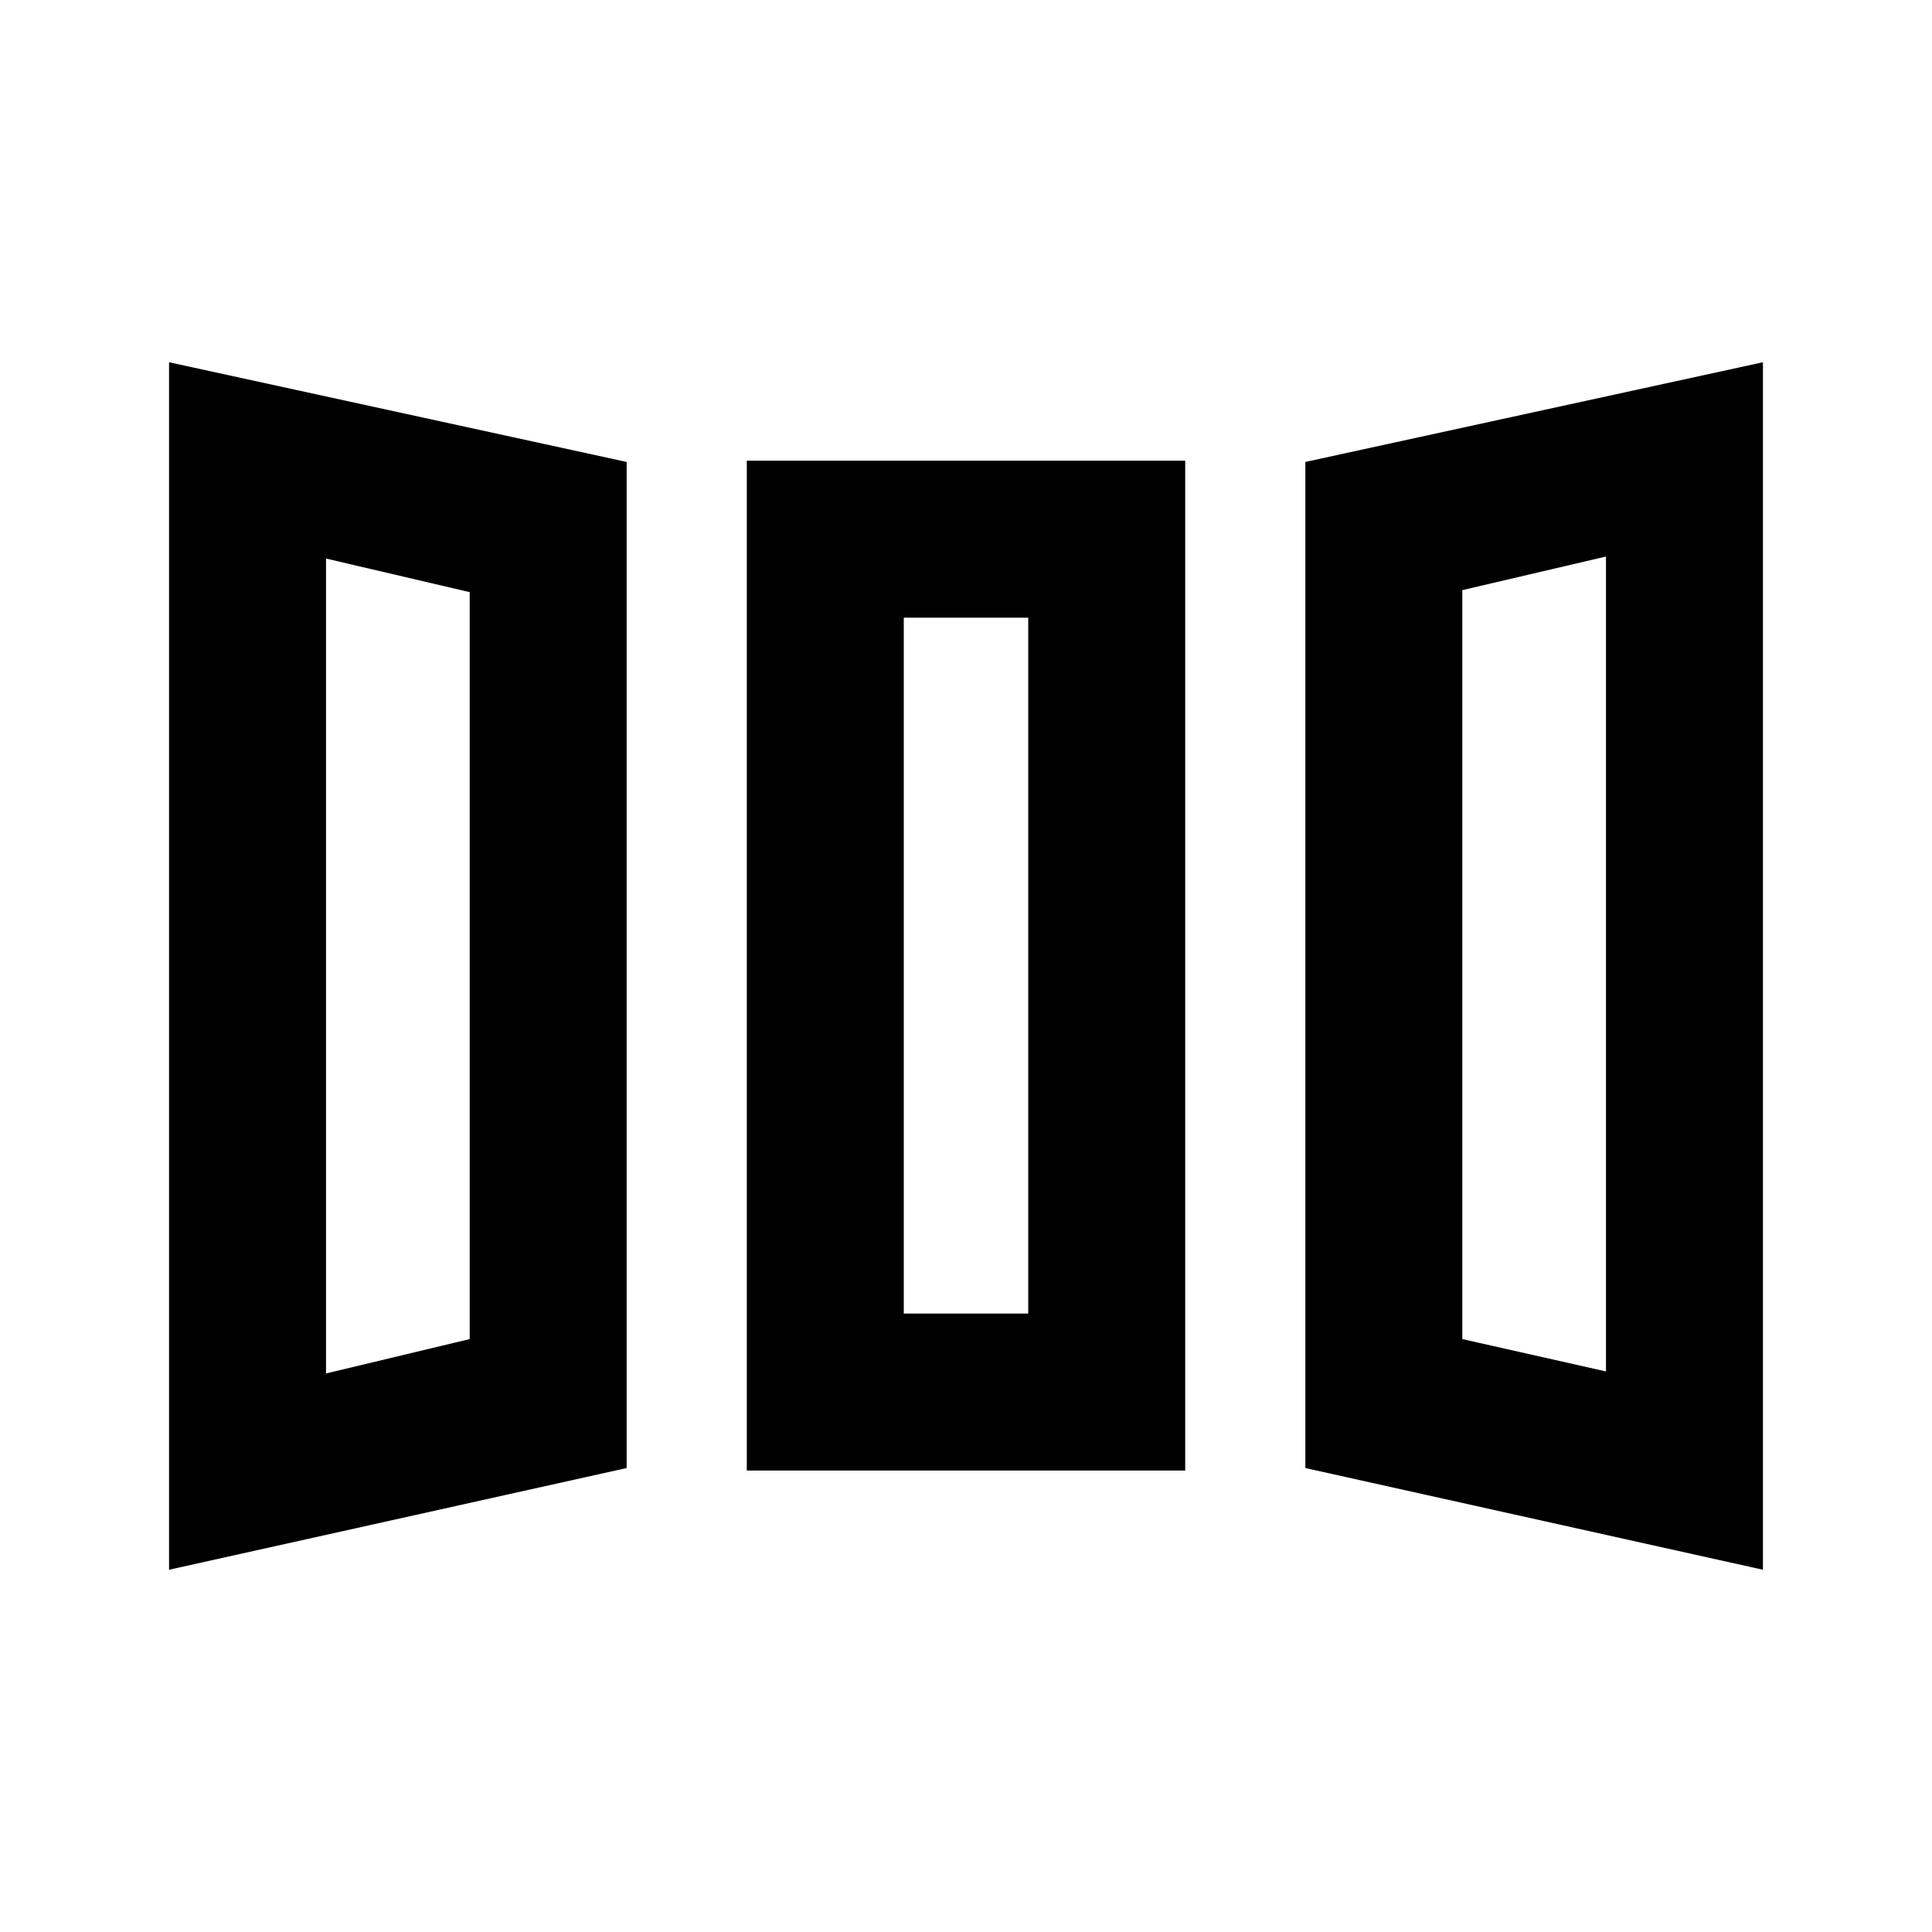 <svg xmlns="http://www.w3.org/2000/svg" height="20" viewBox="0 -960 960 960" width="20"><path d="M84-180v-600l227.38 49.54v499.92L84-180Zm287.08-49.31v-501.77h217.84v501.77H371.08ZM876-180l-227.38-50.54v-499.92L876-780v600Zm-714-97.54 71.39-17.08v-371.15L162-682.46v404.92Zm287.08-29.77h61.84v-345.77h-61.84v345.77ZM798-278.54v-404.92l-71.39 16.69v372.15L798-278.54Zm-636 1 71.39-17.08L162-277.54Zm287.08-29.77h61.84-61.84ZM798-278.54l-71.39-16.08L798-278.54Z"/></svg>